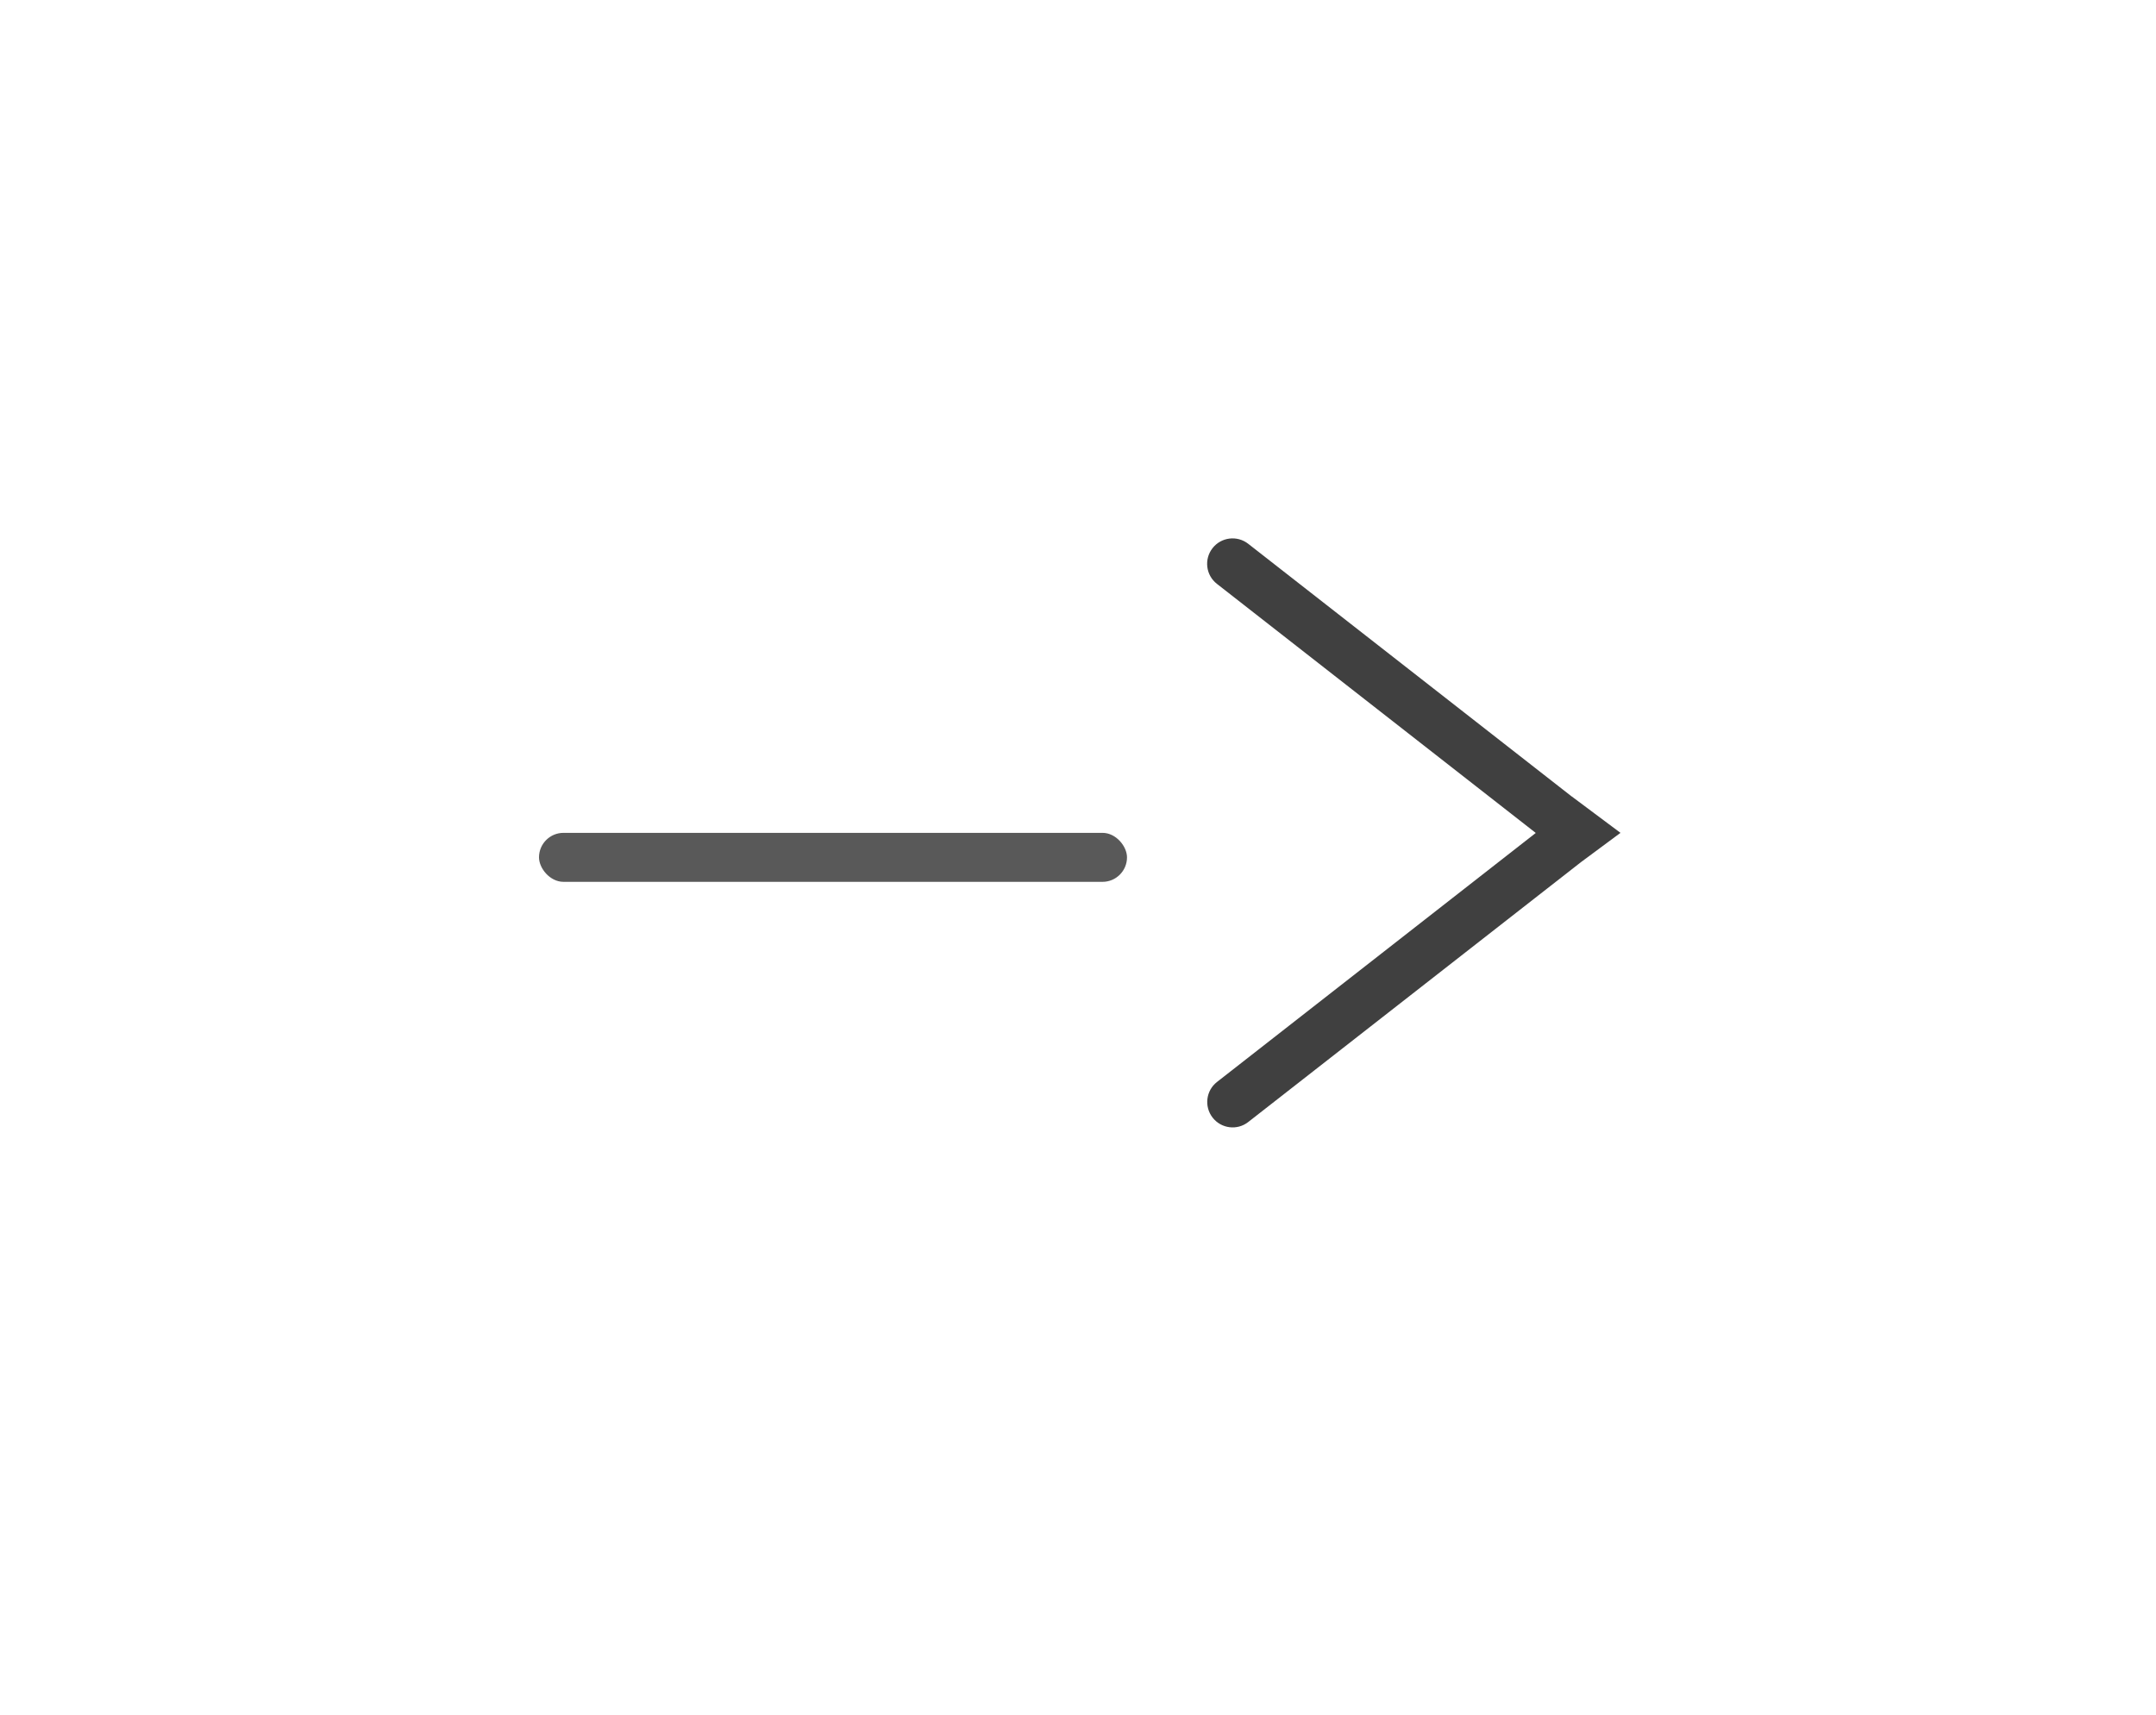 <?xml version="1.0" encoding="UTF-8"?>
<svg width="44px" height="35px" viewBox="0 0 44 35" version="1.1" xmlns="http://www.w3.org/2000/svg" xmlns:xlink="http://www.w3.org/1999/xlink">
    <!-- Generator: Sketch 48.2 (47327) - http://www.bohemiancoding.com/sketch -->
    <title>icon/arrow_left</title>
    <desc>Created with Sketch.</desc>
    <defs></defs>
    <g id="icon_export" stroke="none" stroke-width="1" fill="none" fill-rule="evenodd">
        <g id="icon/arrow_left">
            <g id="Group">
                <rect id="Rectangle-3" fill-opacity="0" fill="#FFFFFF" x="0" y="0" width="44" height="35"></rect>
                <g id="Group-3" transform="translate(11, 9)" fill="#000000">
                    <path d="M10.179,4.23 L10.178,4.23 L10,3 L10.99,3.147 L19.545,4.198 C19.829,4.232 20.031,4.491 19.996,4.775 C19.961,5.06 19.702,5.262 19.418,5.227 L11.224,4.221 L12.23,12.418 C12.265,12.702 12.063,12.961 11.778,12.996 C11.494,13.031 11.235,12.829 11.2,12.544 L10.179,4.23 Z" id="Combined-Shape" fill-opacity="0.75" transform="translate(15, 8) rotate(135) translate(-15, -8) "></path>
                    <rect id="Rectangle-9" fill-opacity="0.65" x="0" y="8" width="12" height="1" rx="0.5"></rect>
                </g>
            </g>
        </g>
    </g>
</svg>
